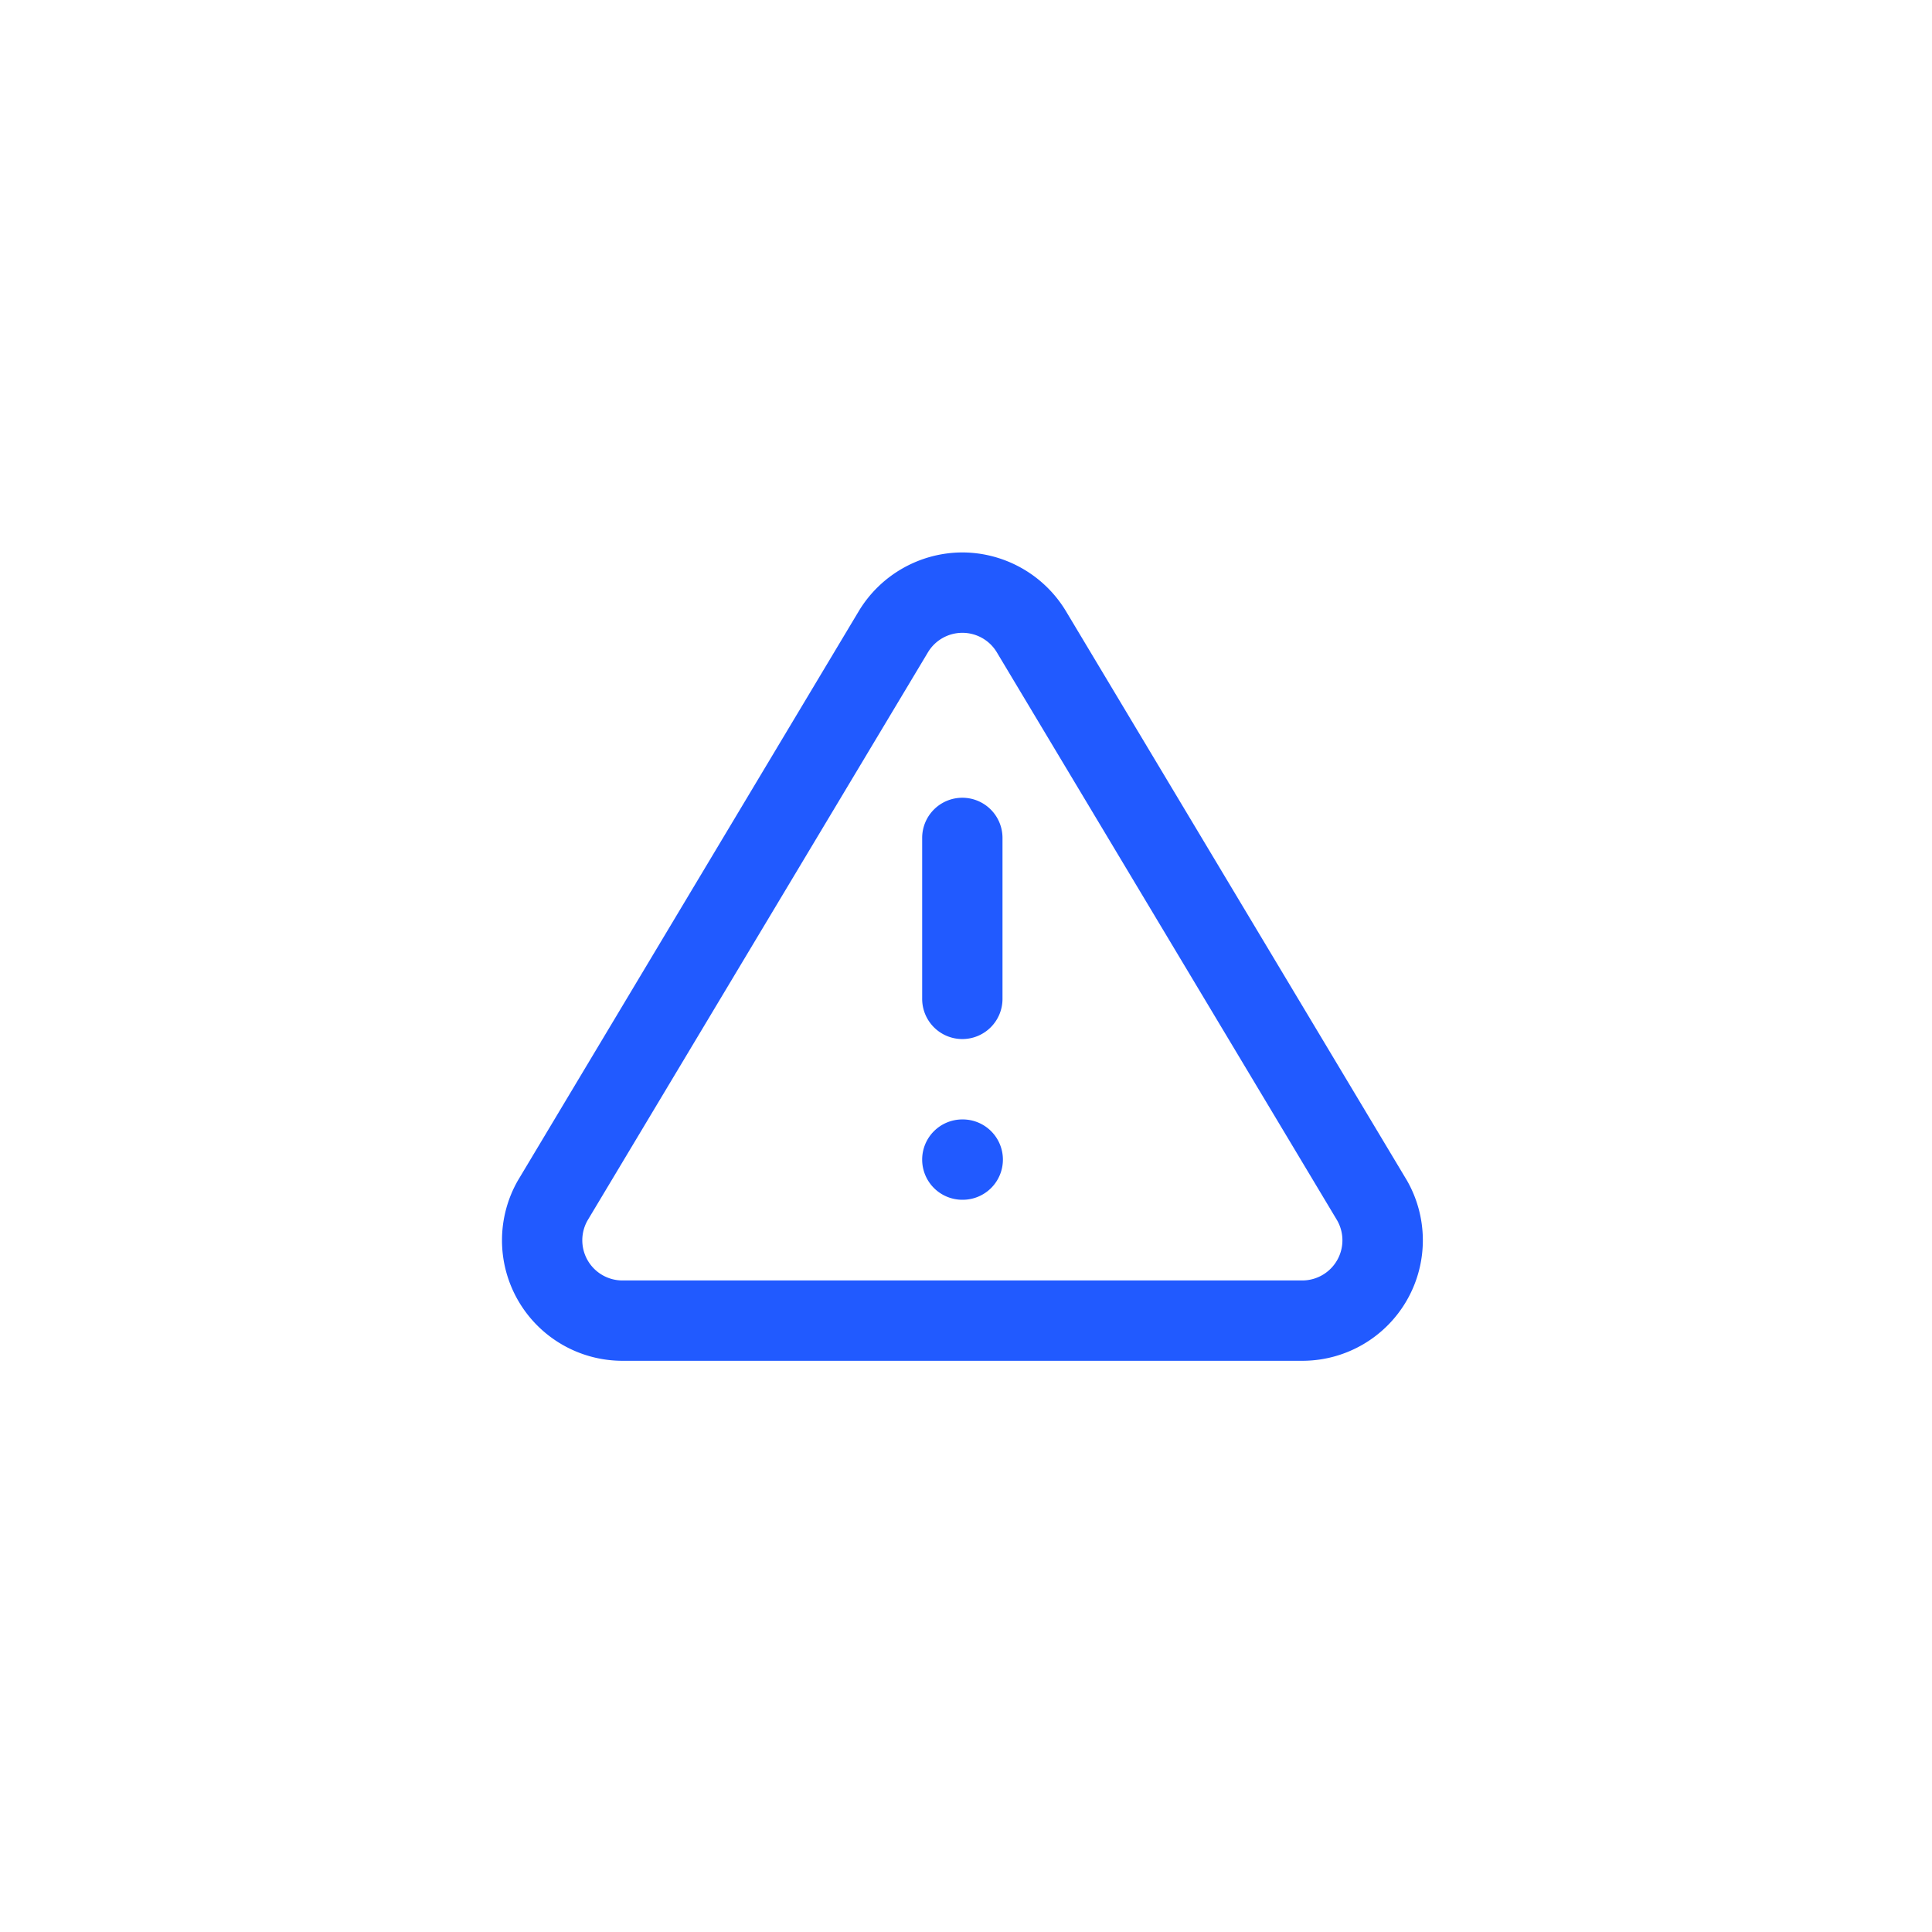 <svg xmlns="http://www.w3.org/2000/svg" width="38.48" height="38.48" viewBox="0 0 38.48 38.48">
  <defs>
    <style>
      .cls-1 {
        fill: rgba(255,255,255,0);
      }

      .cls-2 {
        fill: #215aff;
      }
    </style>
  </defs>
  <g id="icon-alert-triangle" transform="translate(-676 -291.242)">
    <rect id="Retângulo_436" data-name="Retângulo 436" class="cls-1" width="38.48" height="38.48" rx="19" transform="translate(676 291.242)"/>
    <g id="alert-triangle" transform="translate(685.446 300.345)">
      <path id="Caminho_3848" data-name="Caminho 3848" class="cls-2" d="M9.722,1.9a2.417,2.417,0,0,1,2.055,1.157l0,0,6.784,11.326.007.011A2.4,2.4,0,0,1,16.515,18H2.929a2.4,2.4,0,0,1-2.055-3.6l.007-.011L7.665,3.058l0,0A2.417,2.417,0,0,1,9.722,1.9Zm.684,1.986a.8.8,0,0,0-1.368,0L2.259,15.2a.8.8,0,0,0,.684,1.2H16.5a.8.8,0,0,0,.684-1.2Z" transform="translate(0)"/>
      <path id="Linha_122" data-name="Linha 122" class="cls-2" d="M-.2,3.806A.8.8,0,0,1-1,3V-.2A.8.8,0,0,1-.2-1a.8.8,0,0,1,.8.8V3A.8.8,0,0,1-.2,3.806Z" transform="translate(9.921 7.786)"/>
      <path id="Linha_123" data-name="Linha 123" class="cls-2" d="M-.191.6H-.2A.8.8,0,0,1-1-.2.8.8,0,0,1-.2-1h.008a.8.8,0,0,1,.8.8A.8.8,0,0,1-.191.6Z" transform="translate(9.921 14.193)"/>
    </g>
  </g>
</svg>
